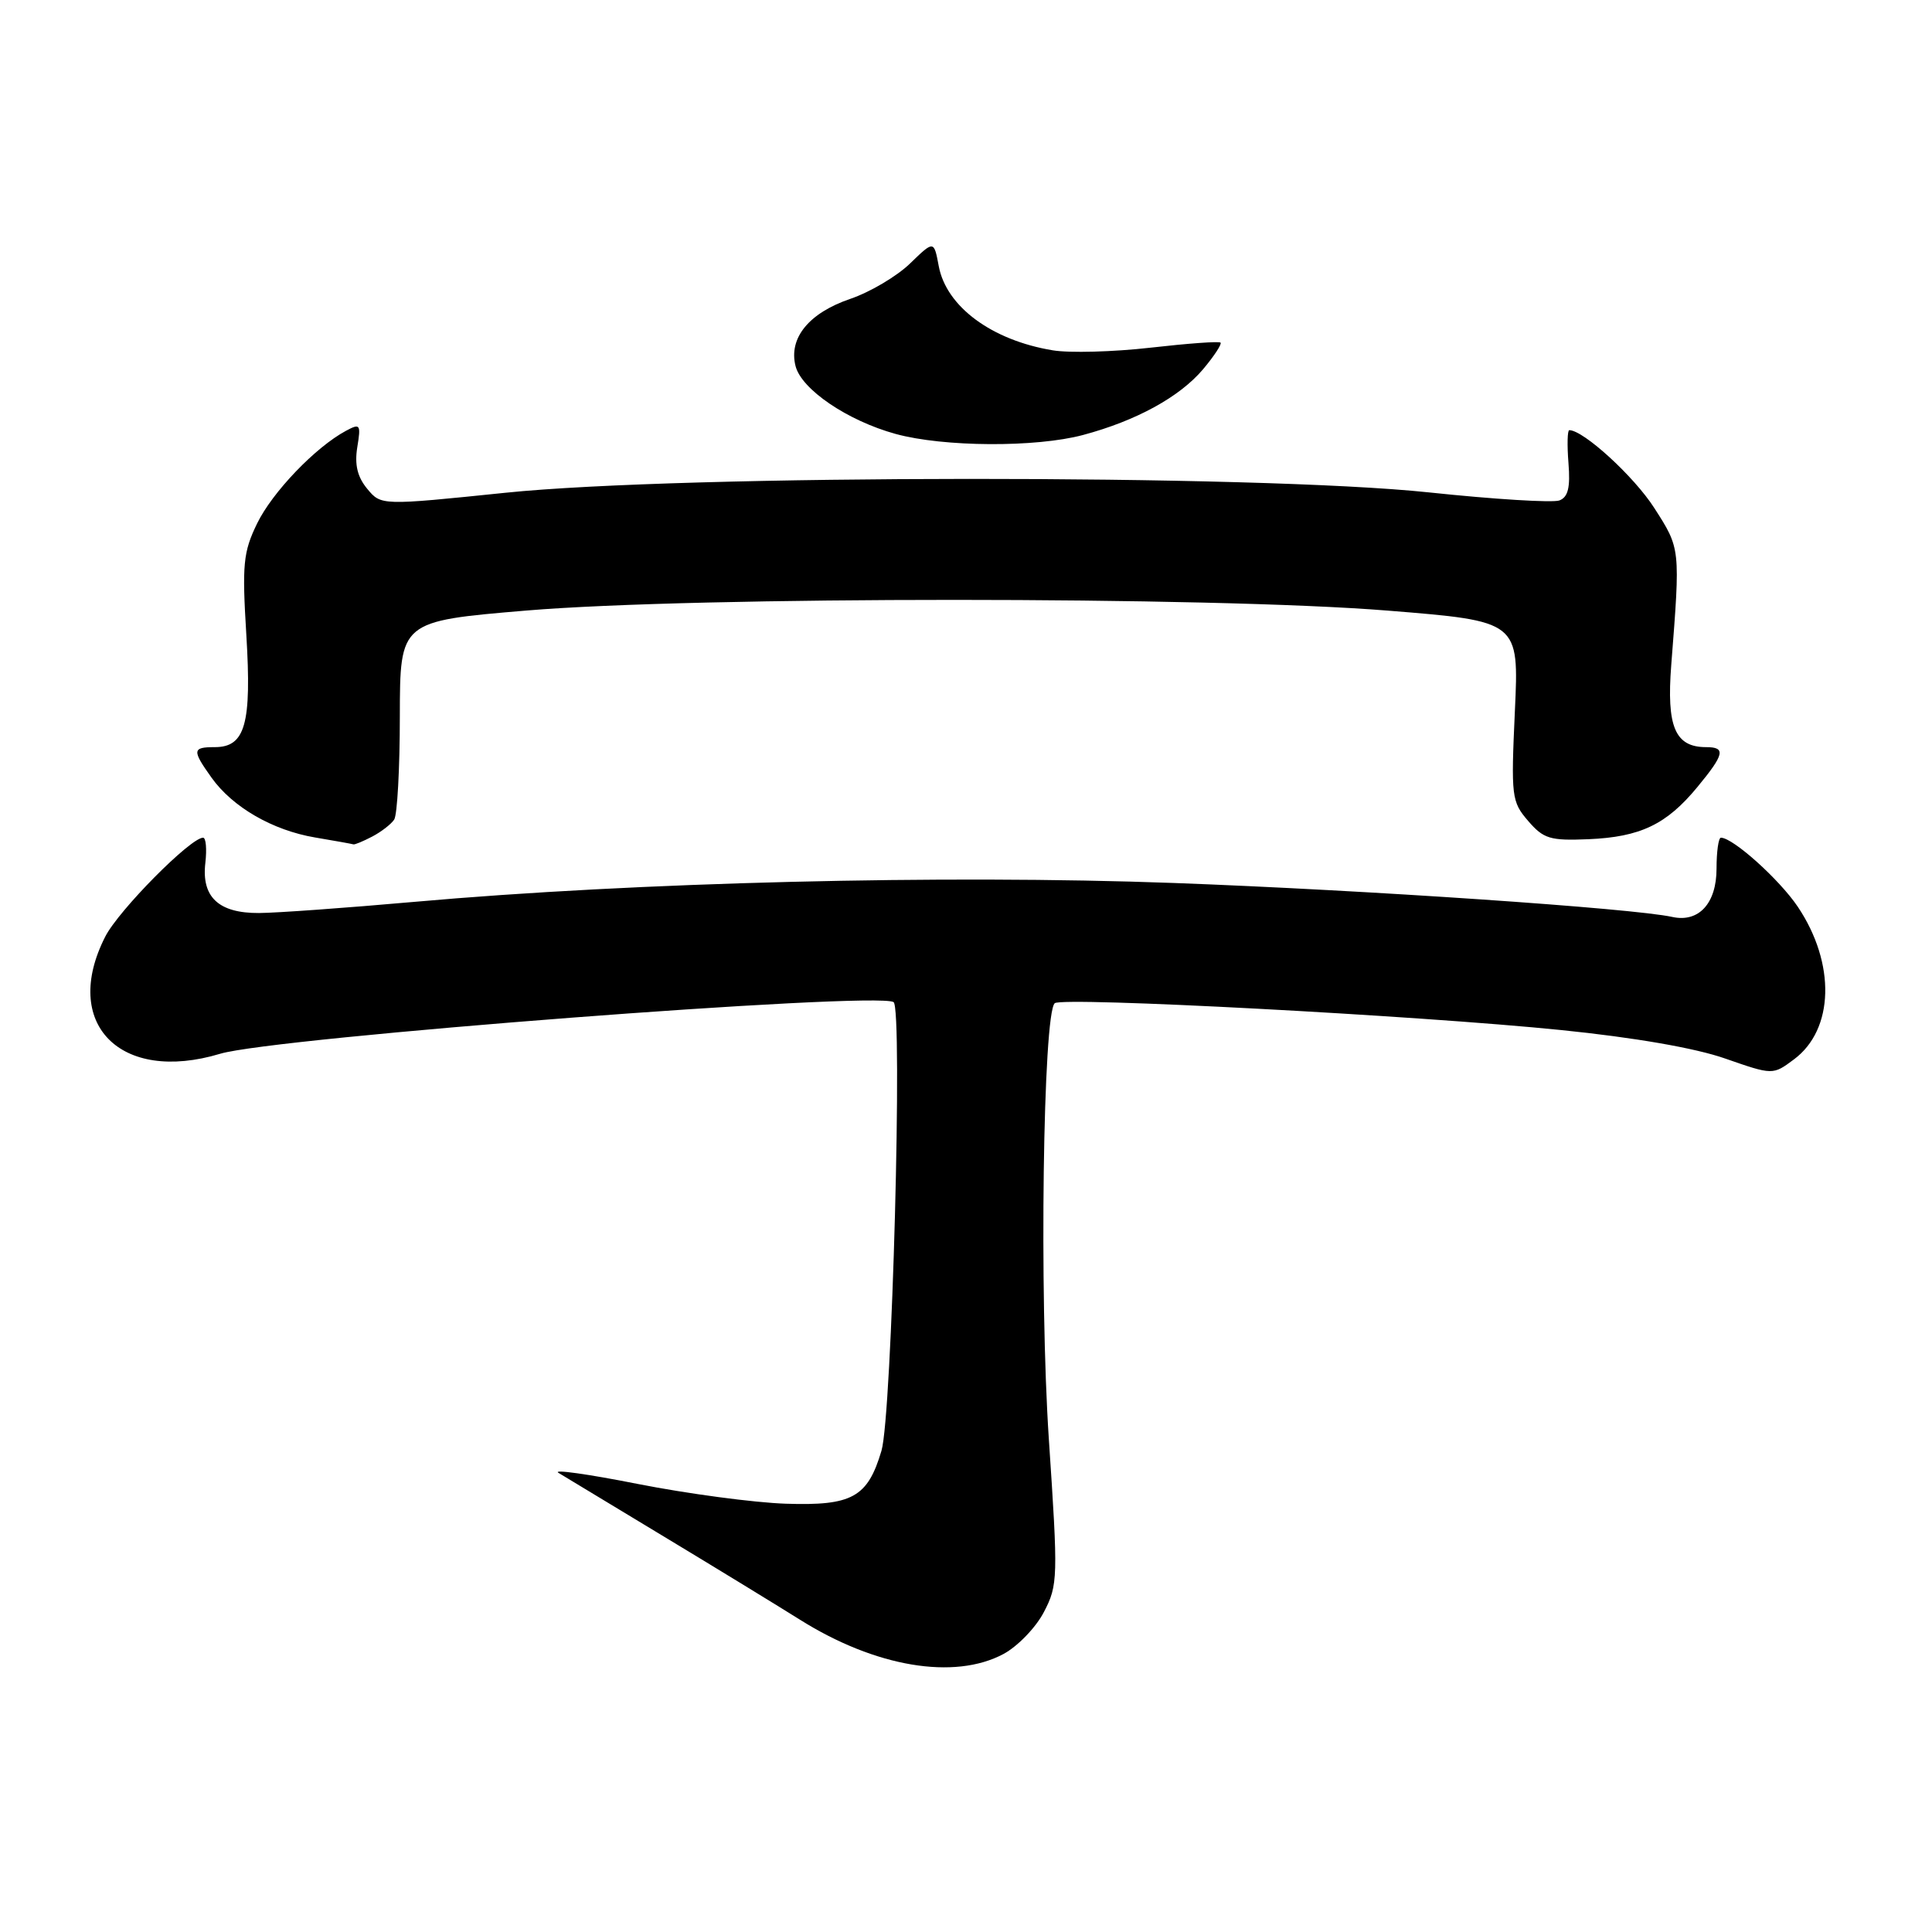 <?xml version="1.0" encoding="UTF-8" standalone="no"?>
<!DOCTYPE svg PUBLIC "-//W3C//DTD SVG 1.1//EN" "http://www.w3.org/Graphics/SVG/1.1/DTD/svg11.dtd" >
<svg xmlns="http://www.w3.org/2000/svg" xmlns:xlink="http://www.w3.org/1999/xlink" version="1.1" viewBox="0 0 256 256">
 <g >
 <path fill="currentColor"
d=" M 132.97 219.16 C 134.85 218.15 137.27 215.64 138.33 213.59 C 140.19 210.02 140.21 209.07 138.98 190.73 C 137.70 171.65 138.20 134.29 139.76 132.93 C 140.76 132.06 187.81 134.55 206.88 136.49 C 216.53 137.47 224.63 138.87 228.59 140.26 C 234.91 142.46 234.91 142.46 237.70 140.38 C 243.04 136.42 243.26 127.66 238.21 120.14 C 235.78 116.53 229.63 111.00 228.03 111.00 C 227.71 111.00 227.45 112.84 227.45 115.10 C 227.45 119.70 225.10 122.27 221.59 121.50 C 216.36 120.35 180.95 117.94 155.54 117.00 C 125.11 115.88 84.21 116.89 54.91 119.50 C 45.89 120.30 36.62 120.97 34.32 120.98 C 28.97 121.01 26.68 118.86 27.21 114.34 C 27.42 112.50 27.29 111.00 26.91 111.00 C 25.24 111.00 15.72 120.62 13.95 124.10 C 8.07 135.62 15.92 143.62 29.17 139.63 C 36.32 137.47 115.94 131.36 118.40 132.78 C 119.64 133.50 118.19 187.54 116.80 192.23 C 114.97 198.40 112.92 199.54 104.13 199.25 C 99.94 199.11 91.10 197.93 84.50 196.63 C 77.90 195.32 73.17 194.66 74.00 195.16 C 74.83 195.66 81.12 199.47 88.00 203.62 C 94.88 207.77 102.97 212.72 106.00 214.62 C 116.00 220.90 126.45 222.65 132.97 219.16 Z  M 49.32 110.85 C 50.52 110.22 51.83 109.21 52.23 108.60 C 52.64 108.00 52.98 101.83 52.98 94.90 C 53.00 82.31 53.00 82.31 69.75 80.90 C 92.29 79.01 160.50 79.02 183.89 80.91 C 201.28 82.31 201.28 82.31 200.73 94.21 C 200.21 105.57 200.29 106.22 202.48 108.77 C 204.53 111.15 205.39 111.41 210.47 111.20 C 217.35 110.91 220.82 109.25 224.91 104.29 C 228.51 99.93 228.71 99.00 226.07 99.00 C 221.95 99.00 220.81 96.30 221.45 88.10 C 222.66 72.59 222.68 72.73 219.20 67.31 C 216.53 63.14 209.82 57.00 207.94 57.00 C 207.69 57.00 207.64 58.96 207.83 61.36 C 208.09 64.60 207.78 65.87 206.63 66.31 C 205.77 66.64 197.97 66.16 189.29 65.24 C 166.56 62.84 90.47 62.87 67.00 65.29 C 50.50 66.99 50.50 66.99 48.66 64.77 C 47.36 63.20 46.97 61.58 47.34 59.27 C 47.84 56.23 47.73 56.07 45.85 57.08 C 41.80 59.25 36.07 65.23 34.06 69.38 C 32.22 73.17 32.07 74.79 32.64 84.12 C 33.36 95.94 32.50 99.00 28.46 99.00 C 25.48 99.00 25.43 99.40 28.02 103.03 C 30.81 106.95 36.12 110.02 41.75 110.97 C 44.36 111.41 46.64 111.82 46.82 111.88 C 46.99 111.95 48.11 111.48 49.32 110.85 Z  M 143.50 57.64 C 150.57 55.75 156.31 52.60 159.42 48.92 C 160.88 47.18 161.92 45.59 161.73 45.40 C 161.54 45.20 157.36 45.51 152.44 46.07 C 147.52 46.63 141.70 46.79 139.50 46.42 C 131.42 45.09 125.40 40.64 124.39 35.27 C 123.75 31.85 123.75 31.85 120.59 34.91 C 118.85 36.60 115.29 38.71 112.67 39.60 C 107.19 41.47 104.48 44.78 105.41 48.49 C 106.19 51.60 112.29 55.74 118.68 57.50 C 125.03 59.24 137.24 59.31 143.50 57.64 Z "/>
</g>
</svg>